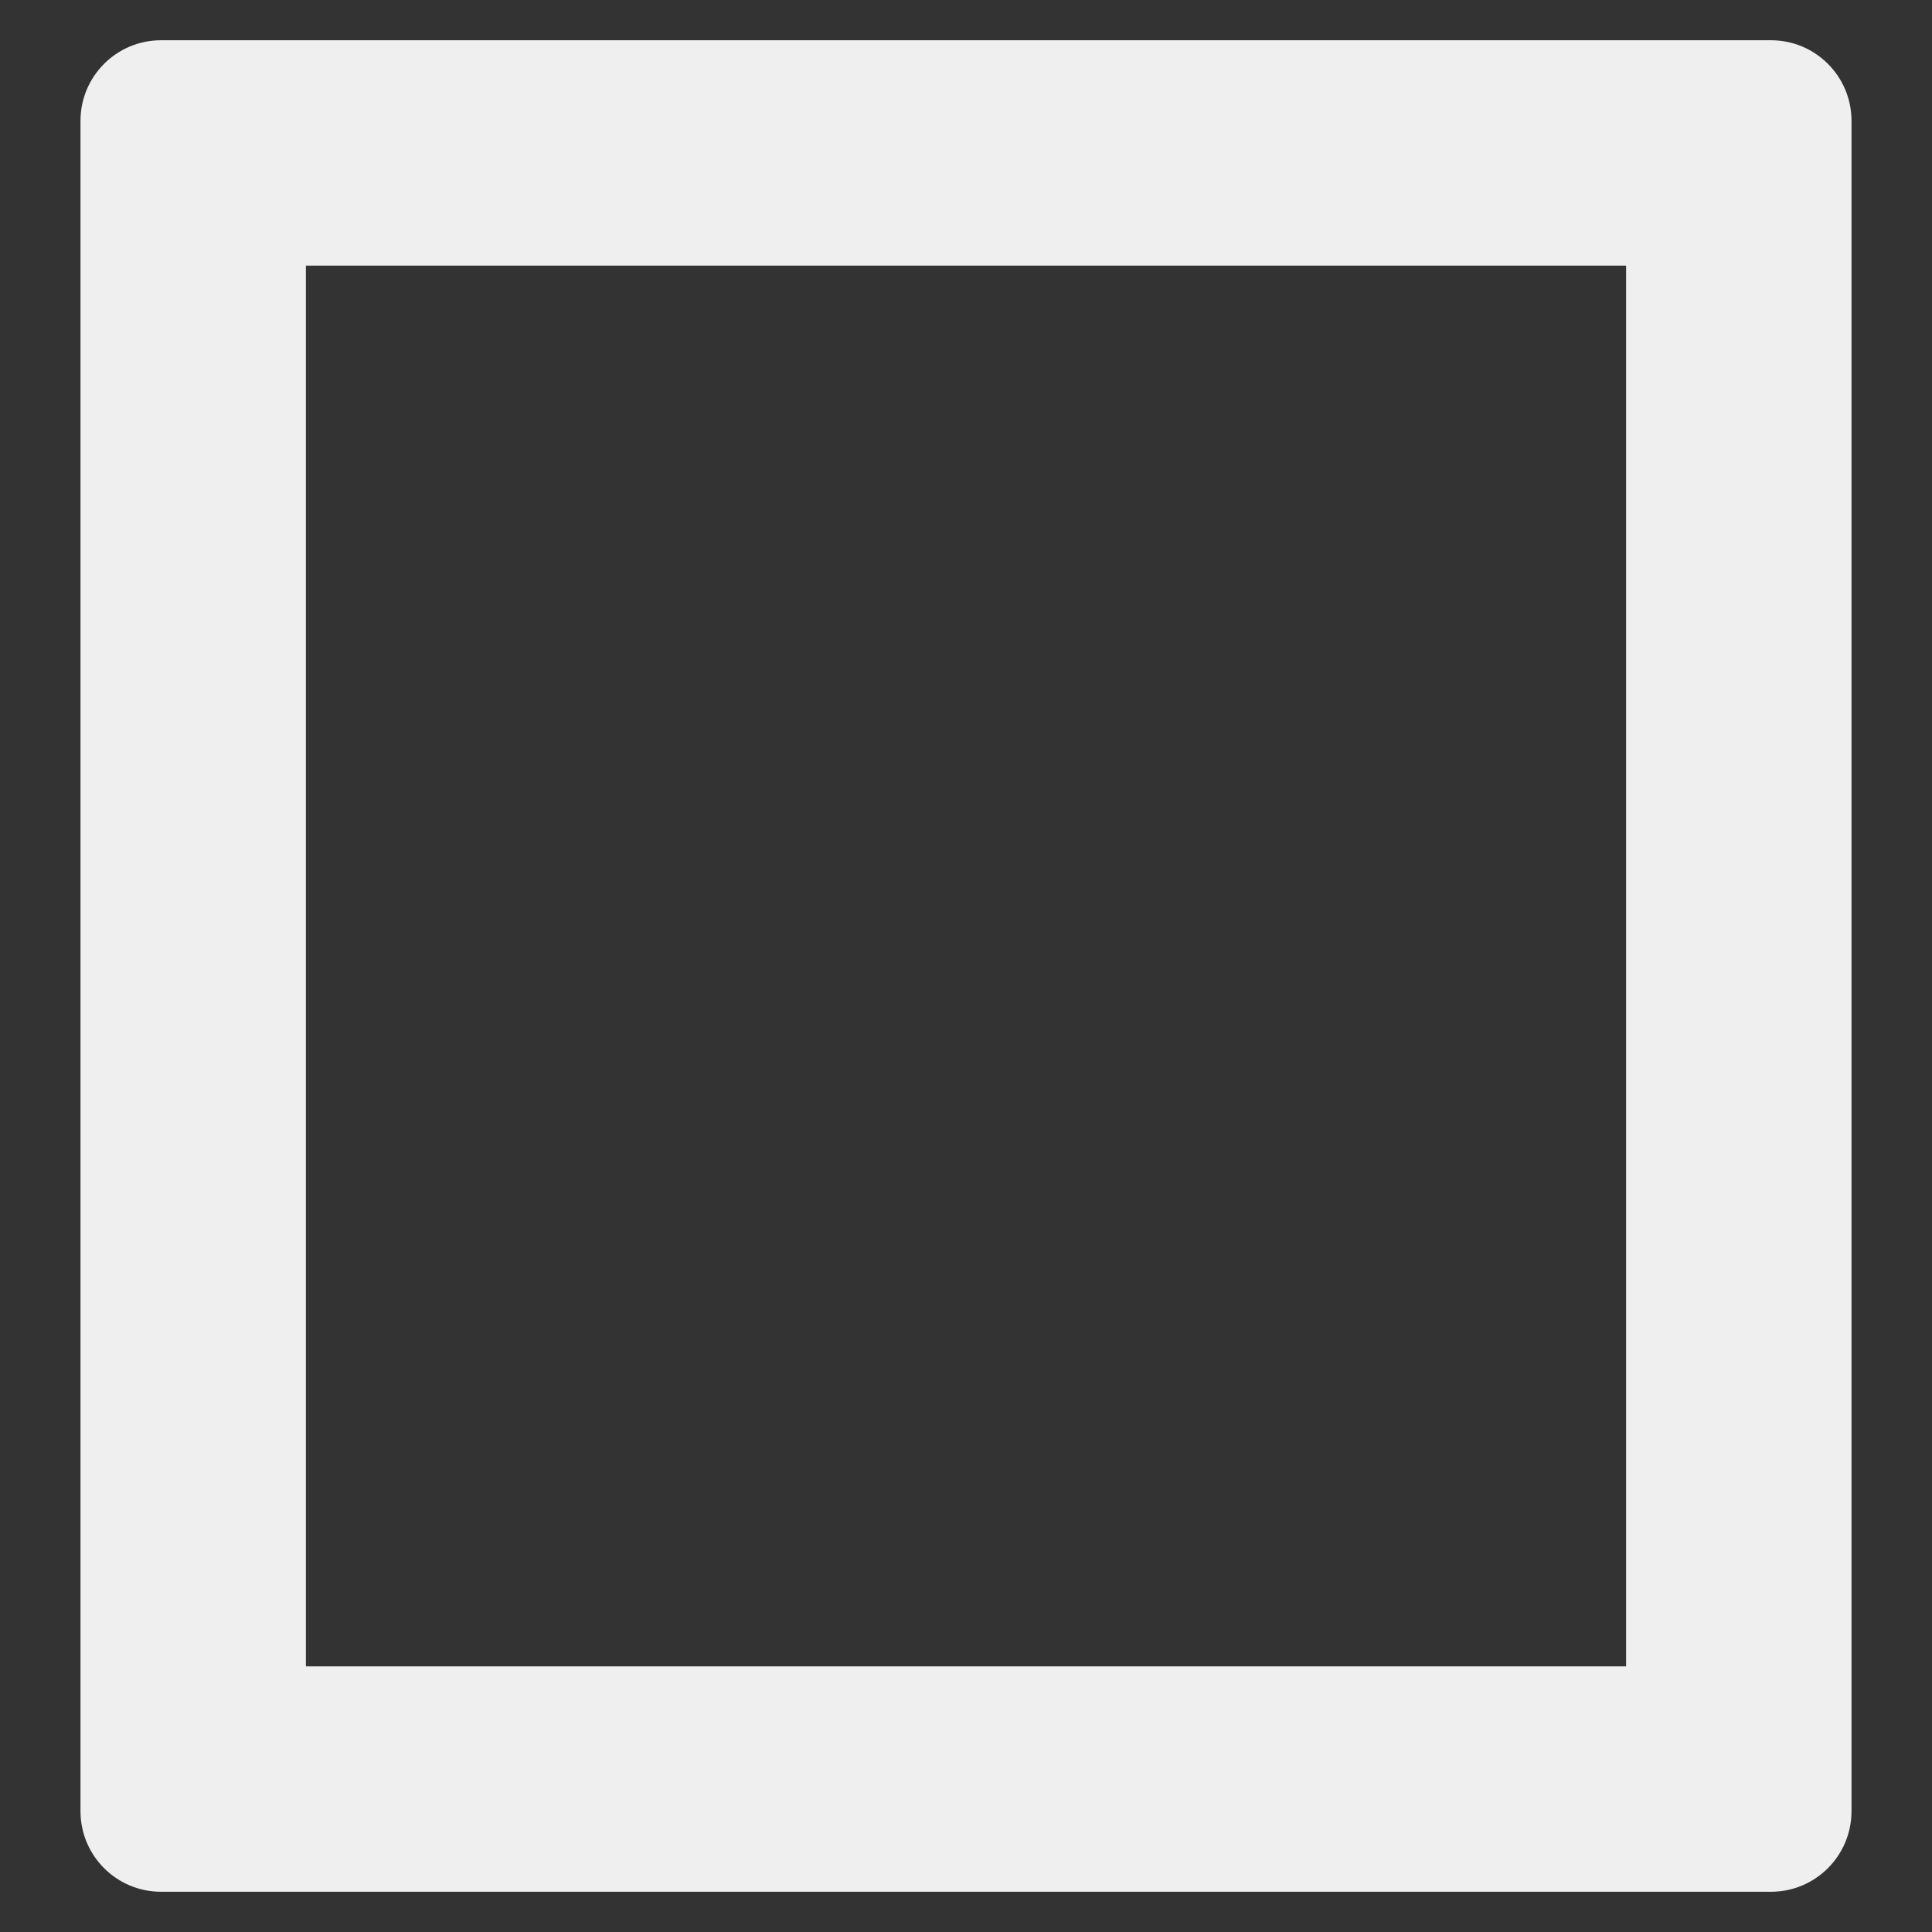 <svg width="24" height="24" viewBox="0 0 24 24" fill="none" xmlns="http://www.w3.org/2000/svg">
<rect x="0" y="0" width="24" height="24" fill="#333333" stroke="none"/>
<path fill-rule="evenodd" clip-rule="evenodd" d="M3.8 3.3V20.7H20.2V3.3H3.8ZM2 0.5C1.448 0.5 1 0.948 1 1.5V22.5C1 23.052 1.448 23.5 2 23.5H22C22.552 23.5 23 23.052 23 22.5V1.5C23 0.948 22.552 0.5 22 0.5H2Z" fill="#EFEFEF"/>
</svg>

